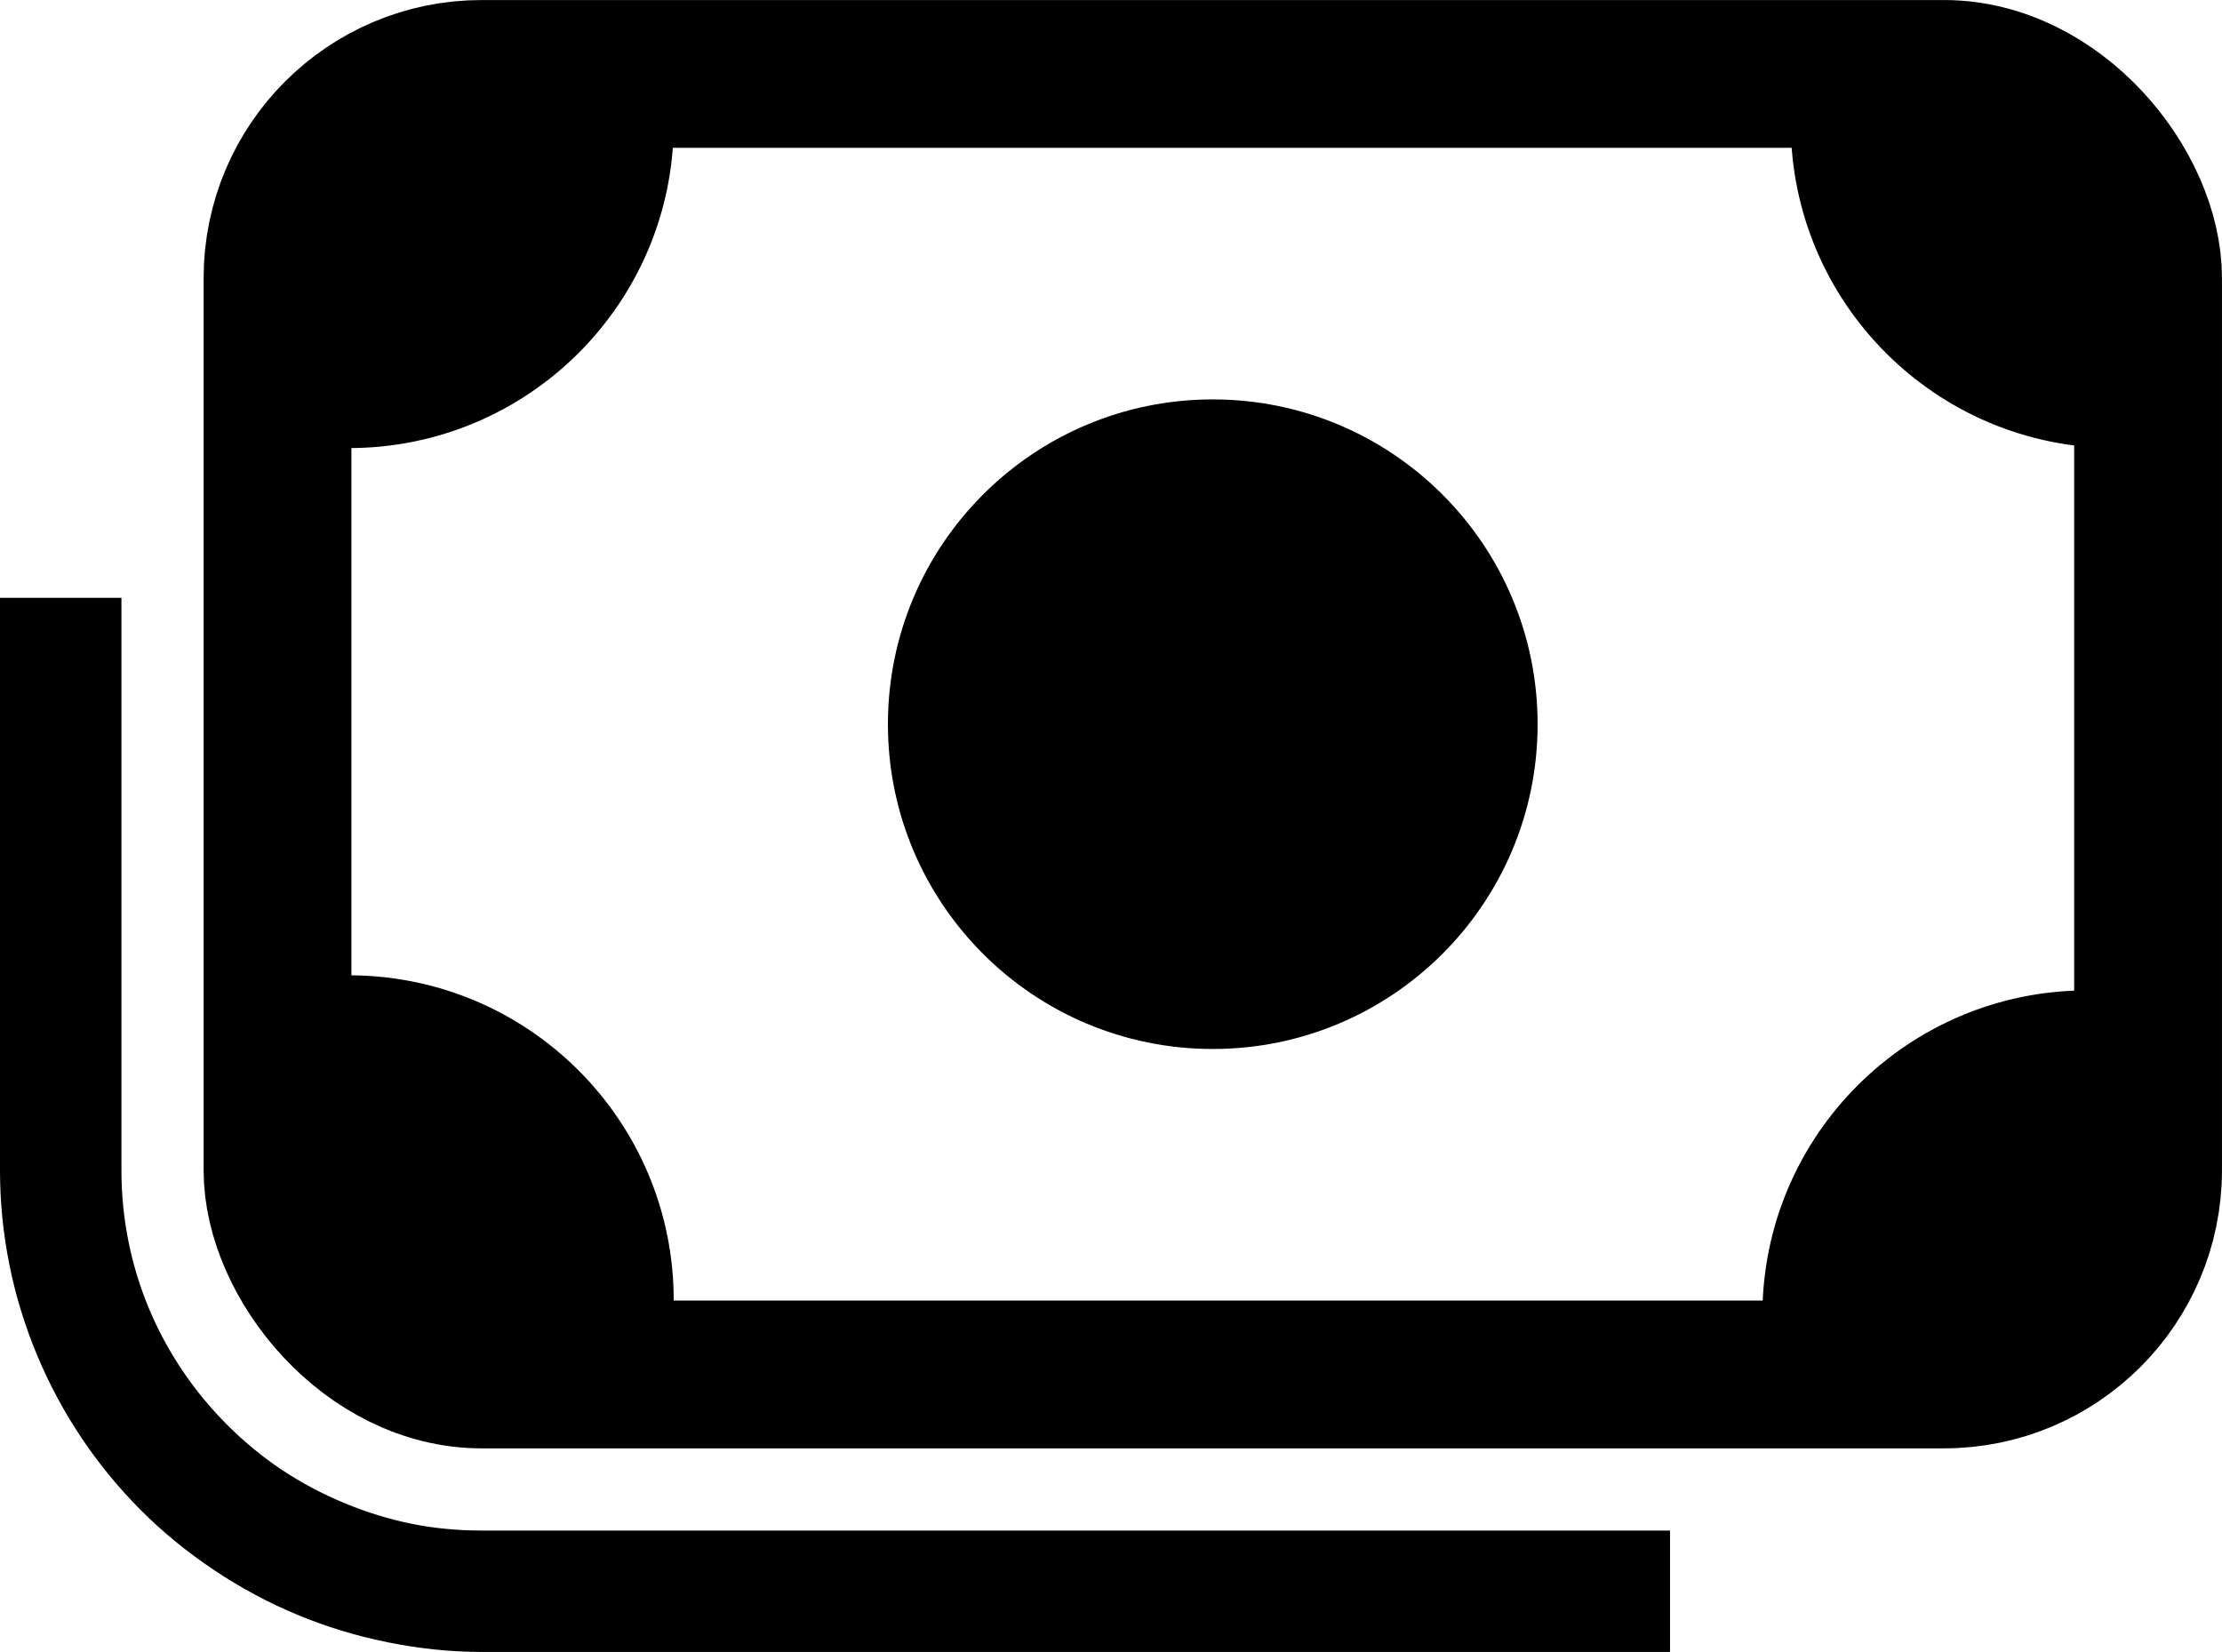 <?xml version="1.0" encoding="UTF-8"?>
<!DOCTYPE svg PUBLIC "-//W3C//DTD SVG 1.1//EN" "http://www.w3.org/Graphics/SVG/1.1/DTD/svg11.dtd">
<!-- Creator: CorelDRAW 2020 (64 Bit) -->
<svg xmlns="http://www.w3.org/2000/svg" xml:space="preserve" width="62.541mm" height="46.504mm" version="1.1" style="shape-rendering:geometricPrecision; text-rendering:geometricPrecision; image-rendering:optimizeQuality; fill-rule:evenodd; clip-rule:evenodd"
viewBox="0 0 378.4 281.37"
 xmlns:xlink="http://www.w3.org/1999/xlink"
 xmlns:xodm="http://www.corel.com/coreldraw/odm/2003">
 <defs>
  <style type="text/css">
   <![CDATA[
    .str0 {stroke:black;stroke-width:25.17;stroke-miterlimit:22.926}
    .fil1 {fill:none}
    .fil2 {fill:black}
    .fil0 {fill:black;fill-rule:nonzero}
   ]]>
  </style>
 </defs>
 <g id="Camada_x0020_1">
  <path class="fil0" d="M284.4 281.37l-202.36 0c-5.29,0 -10.63,-0.56 -15.94,-1.63 -5.4,-1.08 -10.55,-2.66 -15.41,-4.68 -4.97,-2.06 -9.72,-4.62 -14.21,-7.62 -4.57,-3.05 -8.73,-6.45 -12.42,-10.14 -7.54,-7.54 -13.64,-16.58 -17.81,-26.64 -4.02,-9.69 -6.25,-20.28 -6.25,-31.34l0 -97.49 20.68 0 0 97.49c0,8.32 1.65,16.23 4.63,23.42 3.11,7.49 7.68,14.25 13.37,19.94 2.89,2.89 6,5.45 9.27,7.64 3.27,2.18 6.84,4.09 10.66,5.68 3.78,1.57 7.64,2.77 11.53,3.55 3.73,0.75 7.71,1.14 11.9,1.14l202.36 0 0 20.68z"/>
  <rect class="fil1 str0" x="47.26" y="12.59" width="318.55" height="221.52" rx="34.78" ry="34.78"/>
  <circle class="fil2" cx="206.53" cy="123.35" r="55.32"/>
  <path class="fil2" d="M59.41 166.12c30.56,0 55.32,24.77 55.32,55.32 0,4.36 -0.5,8.59 -1.46,12.66l-31.24 0c-19.13,0 -34.78,-15.65 -34.78,-34.78l0 -31.86c3.91,-0.88 7.98,-1.34 12.15,-1.34zm54.69 -153.54c0.42,2.75 0.64,5.56 0.64,8.42 0,30.56 -24.77,55.32 -55.32,55.32 -4.18,0 -8.24,-0.47 -12.15,-1.34l0 -27.62c0,-19.13 15.65,-34.78 34.78,-34.78l32.06 0zm251.71 63.47c-1.82,0.18 -3.66,0.27 -5.53,0.27 -30.56,0 -55.32,-24.77 -55.32,-55.32 0,-2.86 0.22,-5.68 0.64,-8.42l25.43 0c19.13,0 34.78,15.65 34.78,34.78l0 28.69zm-10.36 92.65c3.54,0 7,0.34 10.36,0.97l0 29.64c0,19.13 -15.65,34.78 -34.78,34.78l-29.98 0c-0.6,-3.27 -0.92,-6.63 -0.92,-10.08 0,-30.56 24.77,-55.32 55.32,-55.32z"/>
 </g>
</svg>
